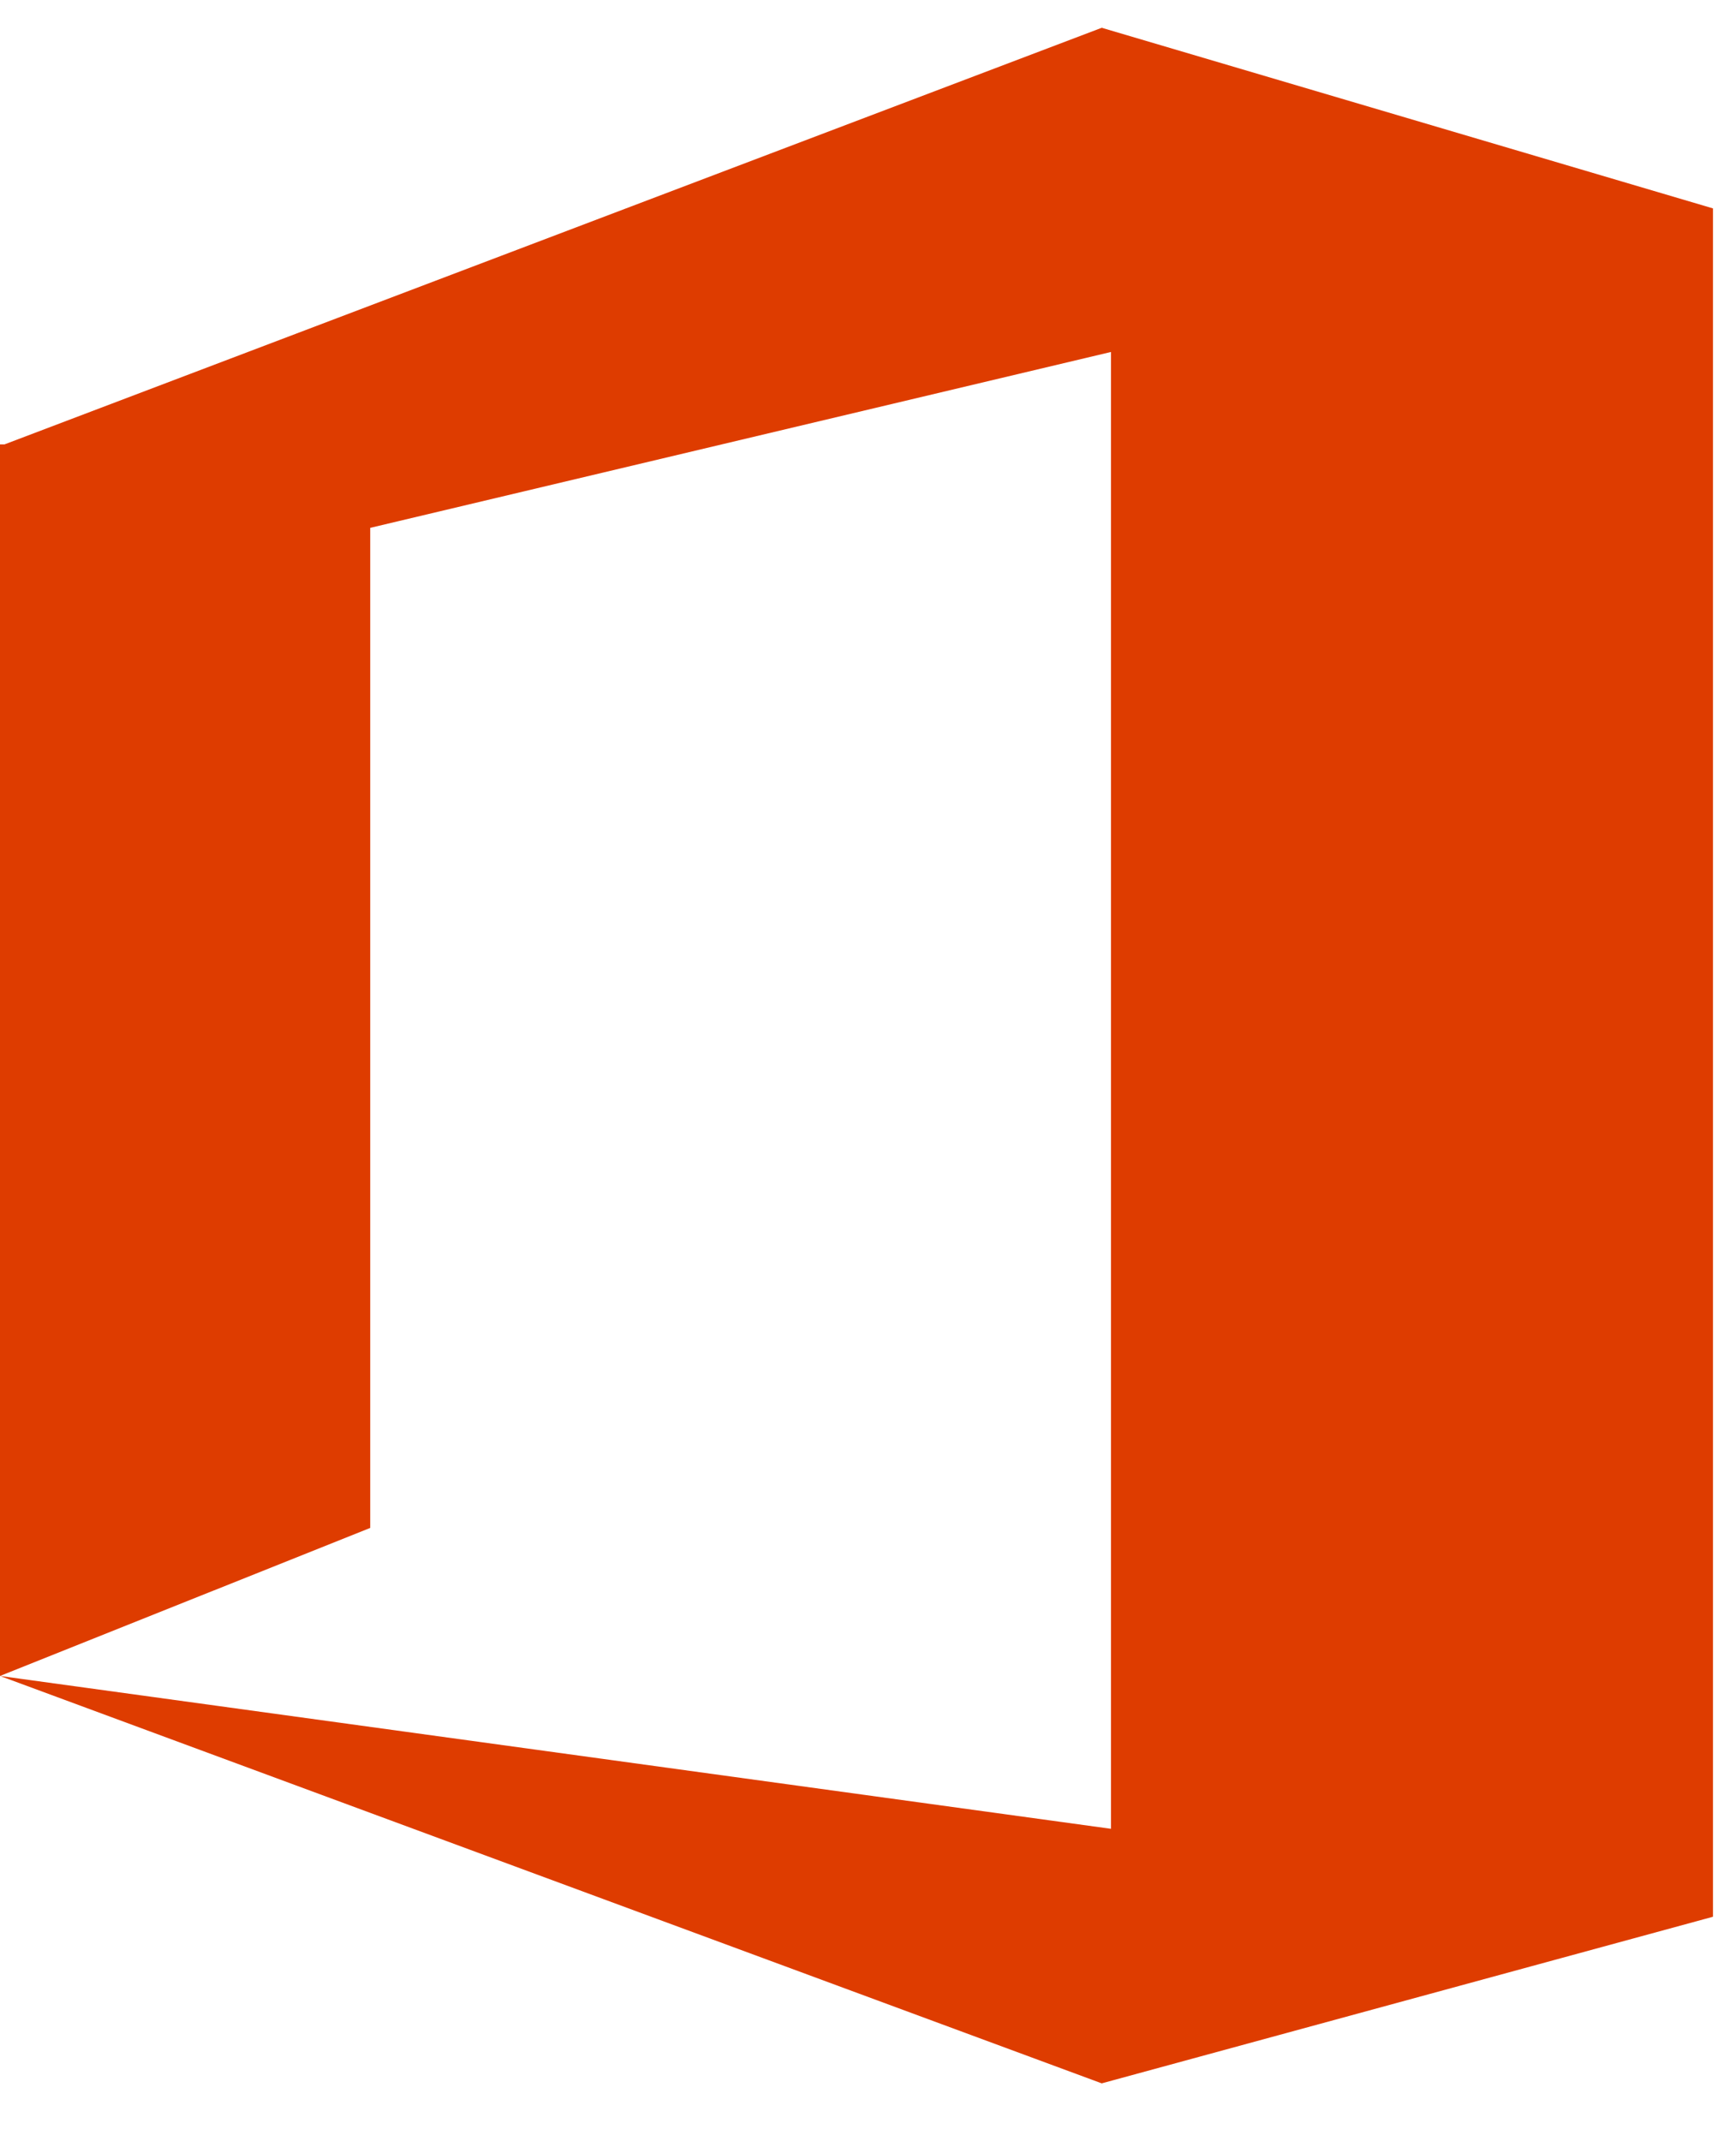 <?xml version="1.0" encoding="UTF-8" standalone="no"?>
<svg
   xmlns:dc="http://purl.org/dc/elements/1.1/"
   xmlns:cc="http://creativecommons.org/ns#"
   xmlns:rdf="http://www.w3.org/1999/02/22-rdf-syntax-ns#"
   xmlns:svg="http://www.w3.org/2000/svg"
   xmlns="http://www.w3.org/2000/svg"
   viewBox="0 0 37.5 46.25"
   height="46.25"
   width="37.5"
   xml:space="preserve"
   version="1.1"
   id="svg2"><defs
     id="defs6" /><g
     transform="matrix(1.25,0,0,-1.25,0,46.25)"
     id="g10"><g
       transform="scale(0.1,0.1)"
       id="g12"><path
         id="path14"
         style="fill:#de3c00;fill-opacity:1;fill-rule:nonzero;stroke:none"
         d="m 296.02,39.609 0,294.379 L 190.391,365.199 0.781,293.211 0,293.211 0,80.398 63.98,105.98 l 0,172.809 128.007,30.391 0,-255.192 L 0,80.398 190.391,10 296.02,38.789 l 0,0.82 z" /></g></g></svg>